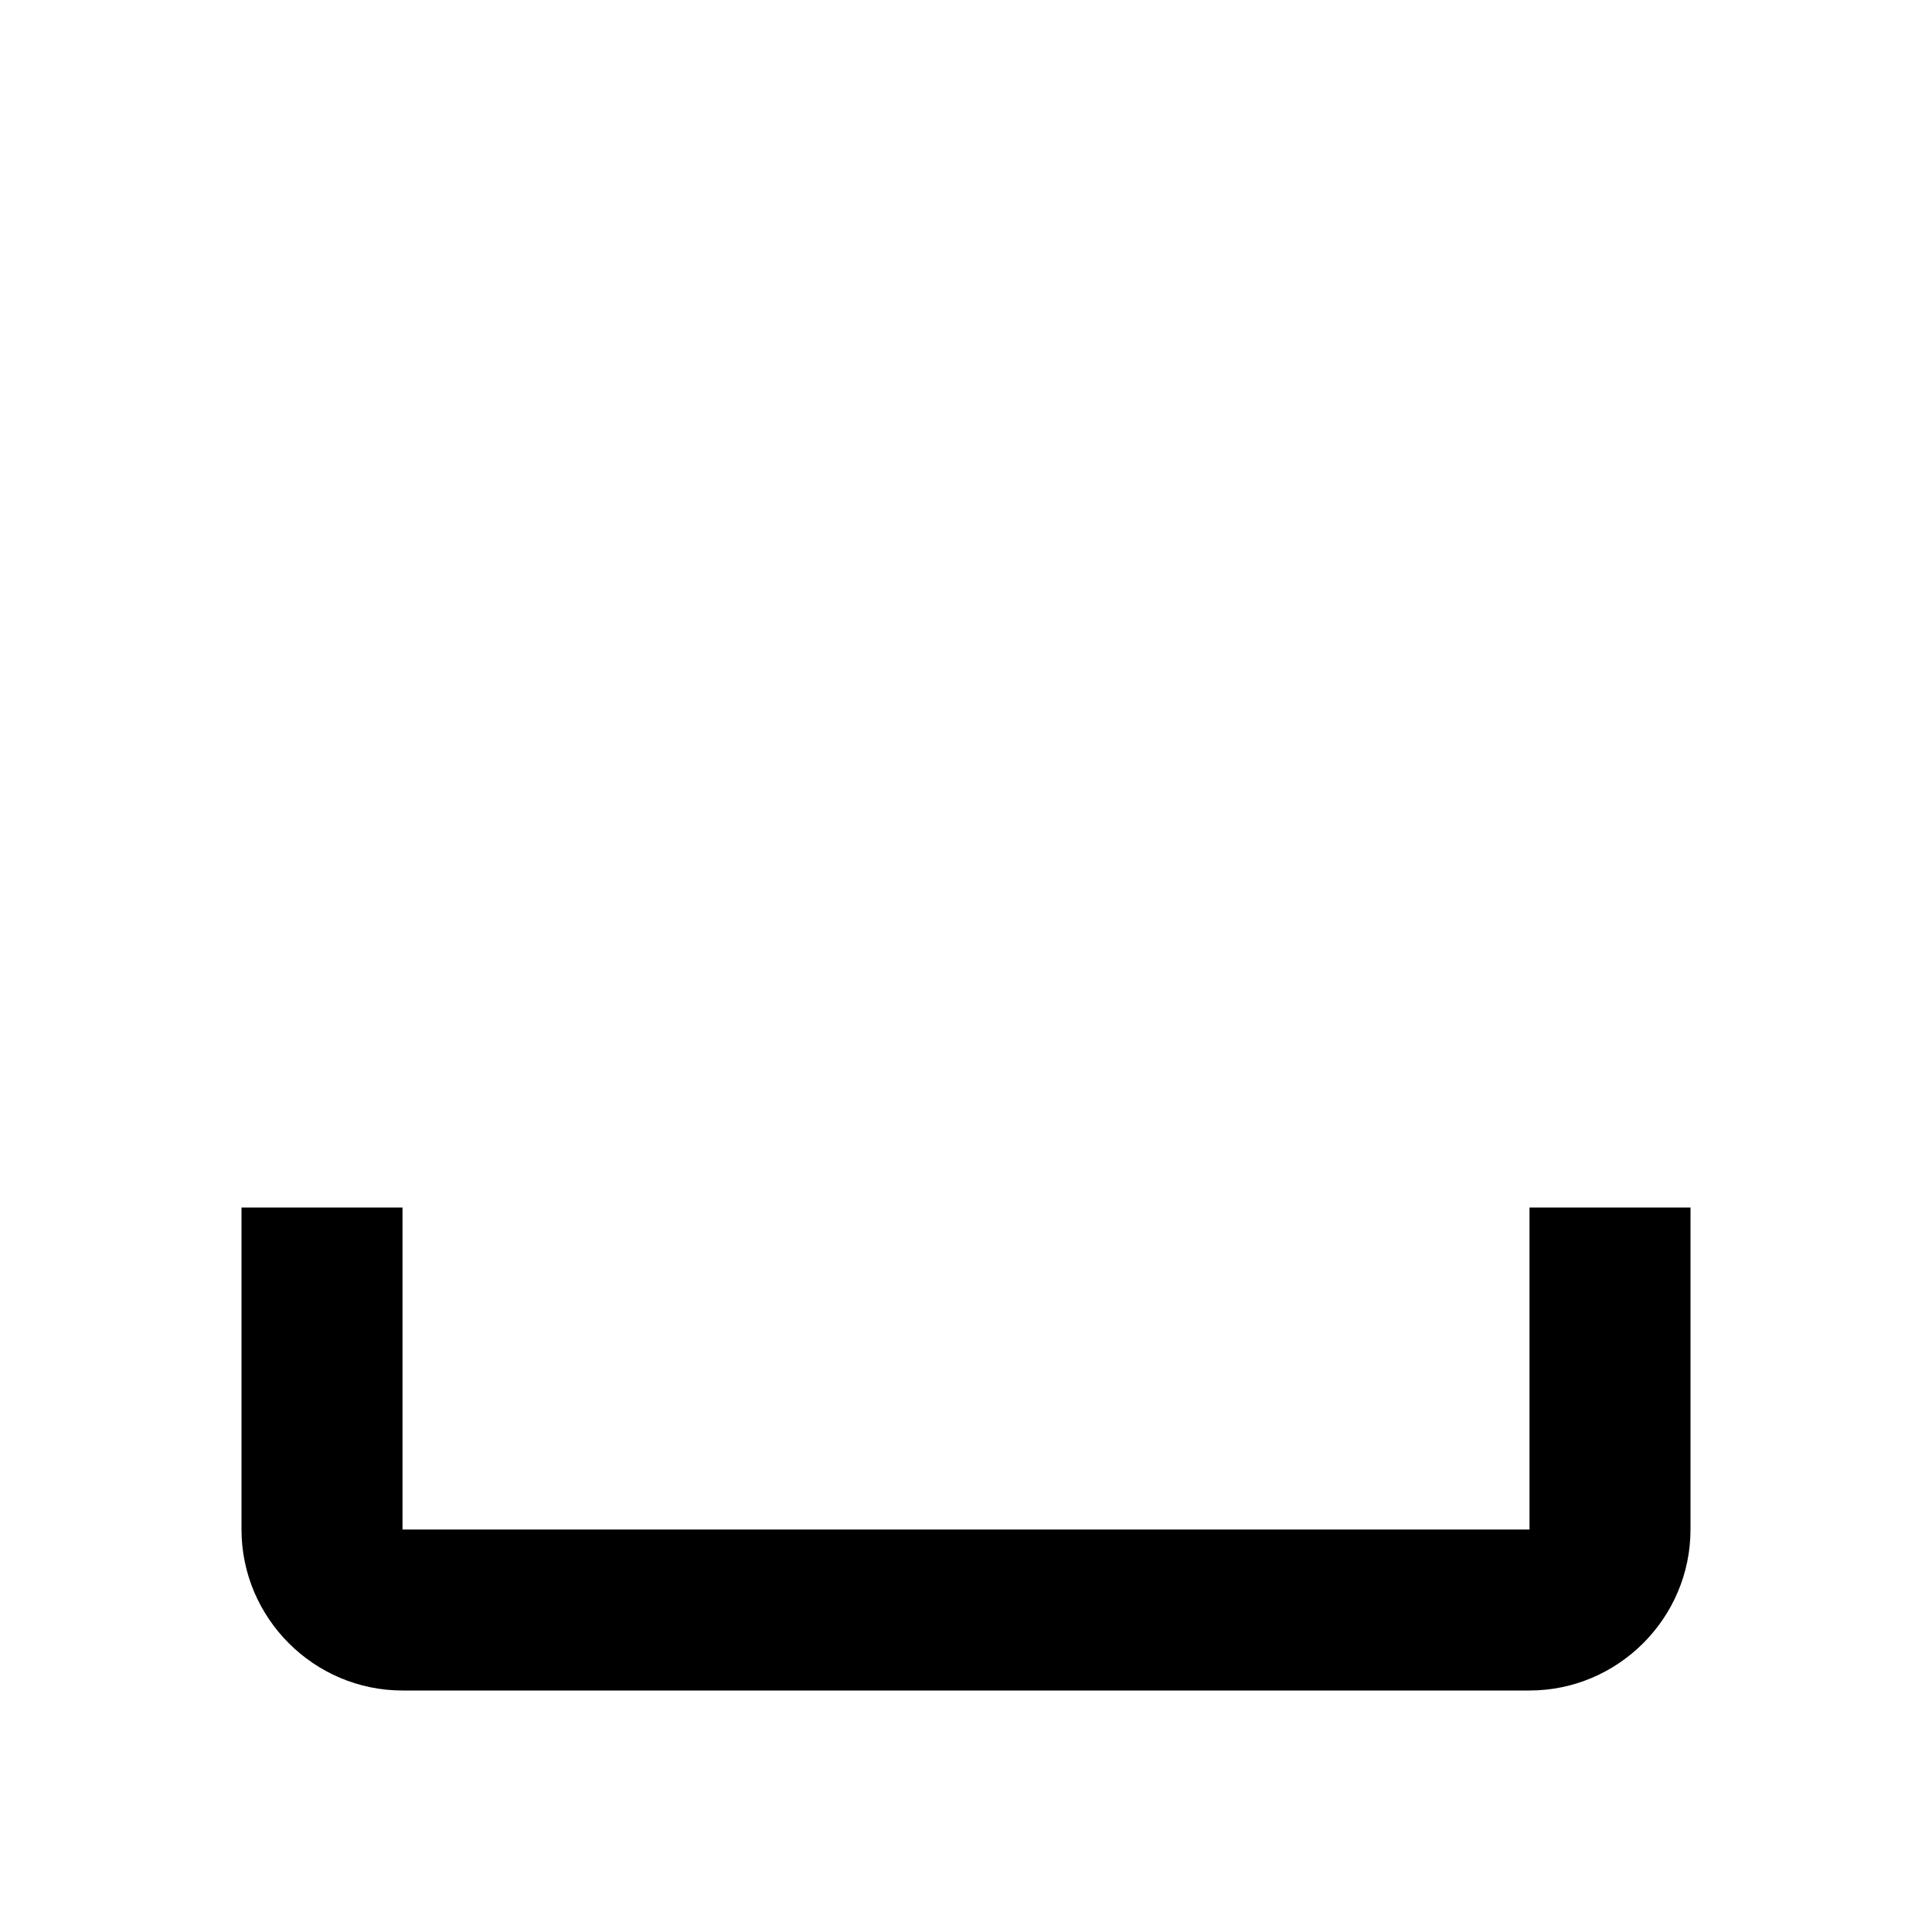 <?xml version="1.0" encoding="UTF-8"?><!DOCTYPE svg PUBLIC "-//W3C//DTD SVG 1.1//EN" "http://www.w3.org/Graphics/SVG/1.1/DTD/svg11.dtd"><svg xmlns="http://www.w3.org/2000/svg" xmlns:xlink="http://www.w3.org/1999/xlink" version="1.1" id="mdi-keyboard-space" width="24" height="24" viewBox="0 0 24 24"><path d="M3 15H5V19H19V15H21V19C21 20.1 20.1 21 19 21H5C3.9 21 3 20.1 3 19V15Z" /></svg>